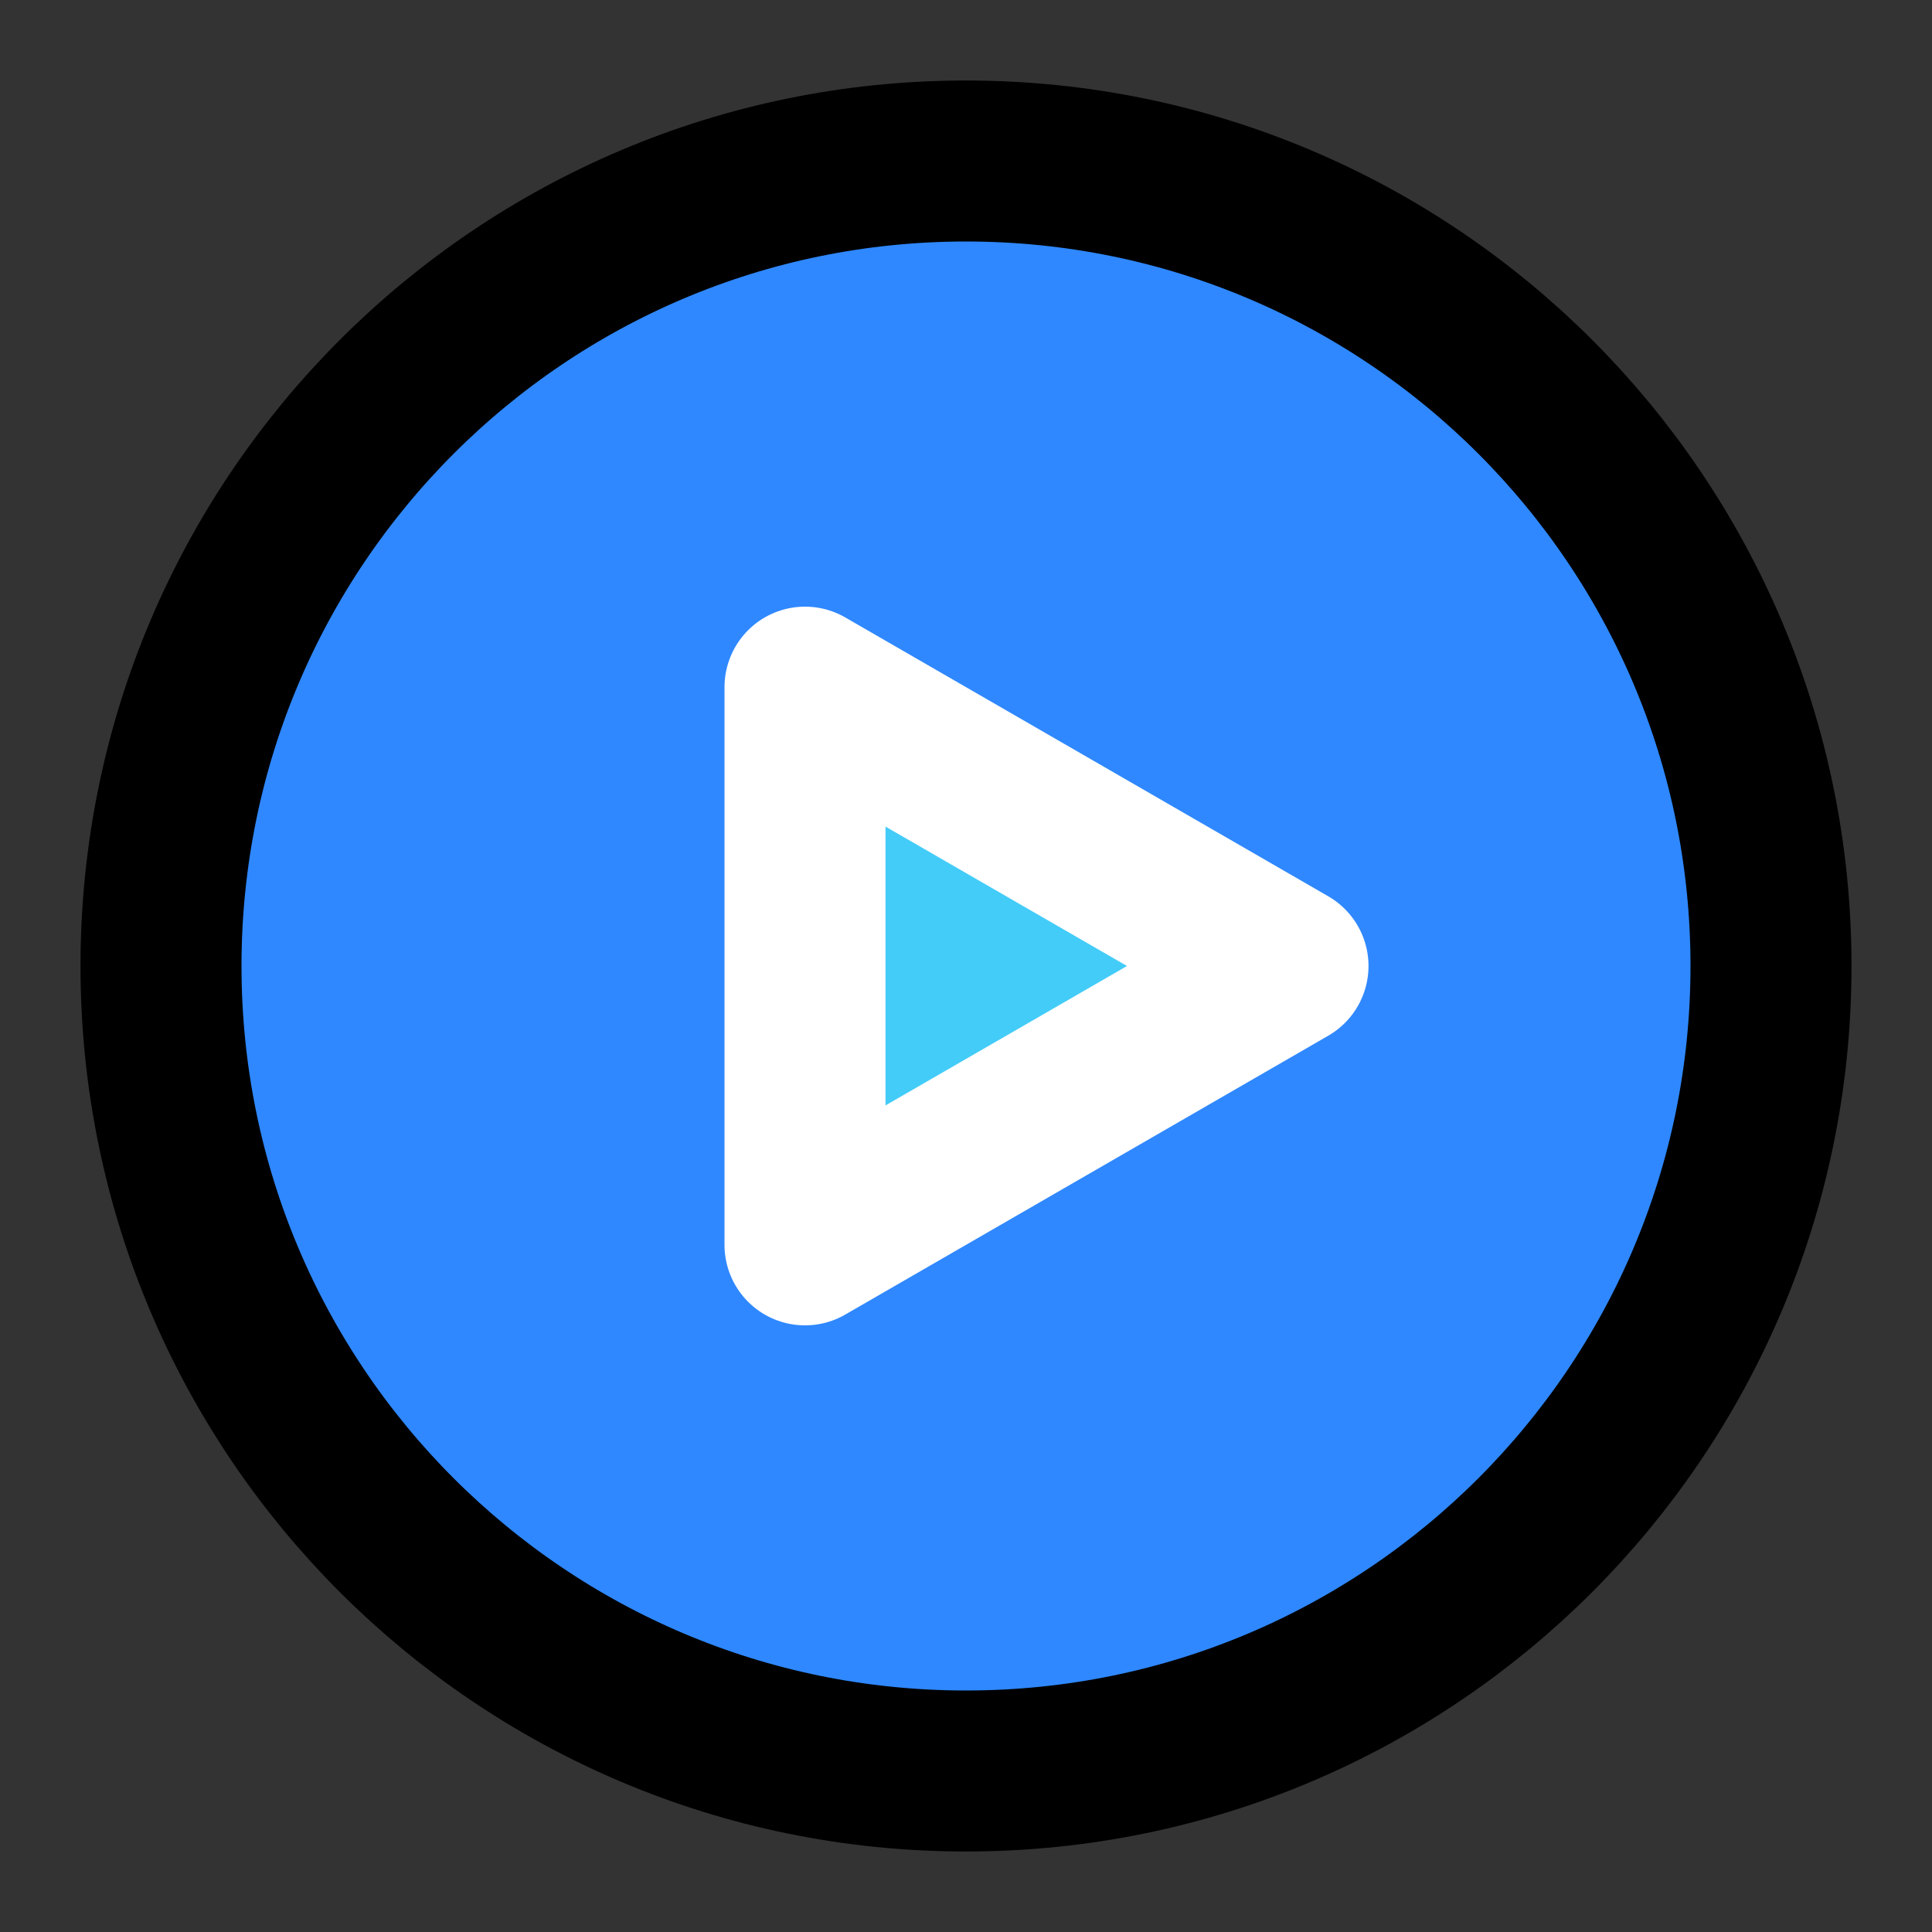 <svg width="48" height="48" fill="none" xmlns="http://www.w3.org/2000/svg"><rect width="100%" height="100%" fill="#333333" stroke="none"/><path d="M24 44c11.046 0 20-8.954 20-20S35.046 4 24 4 4 12.954 4 24s8.954 20 20 20Z" fill="#2F88FF" stroke="#000" stroke-width="4" stroke-linejoin="round"/><path d="M20 24v-6.928l6 3.464L32 24l-6 3.464-6 3.464V24Z" fill="#43CCF8" stroke="#fff" stroke-width="4" stroke-linejoin="round"/></svg>